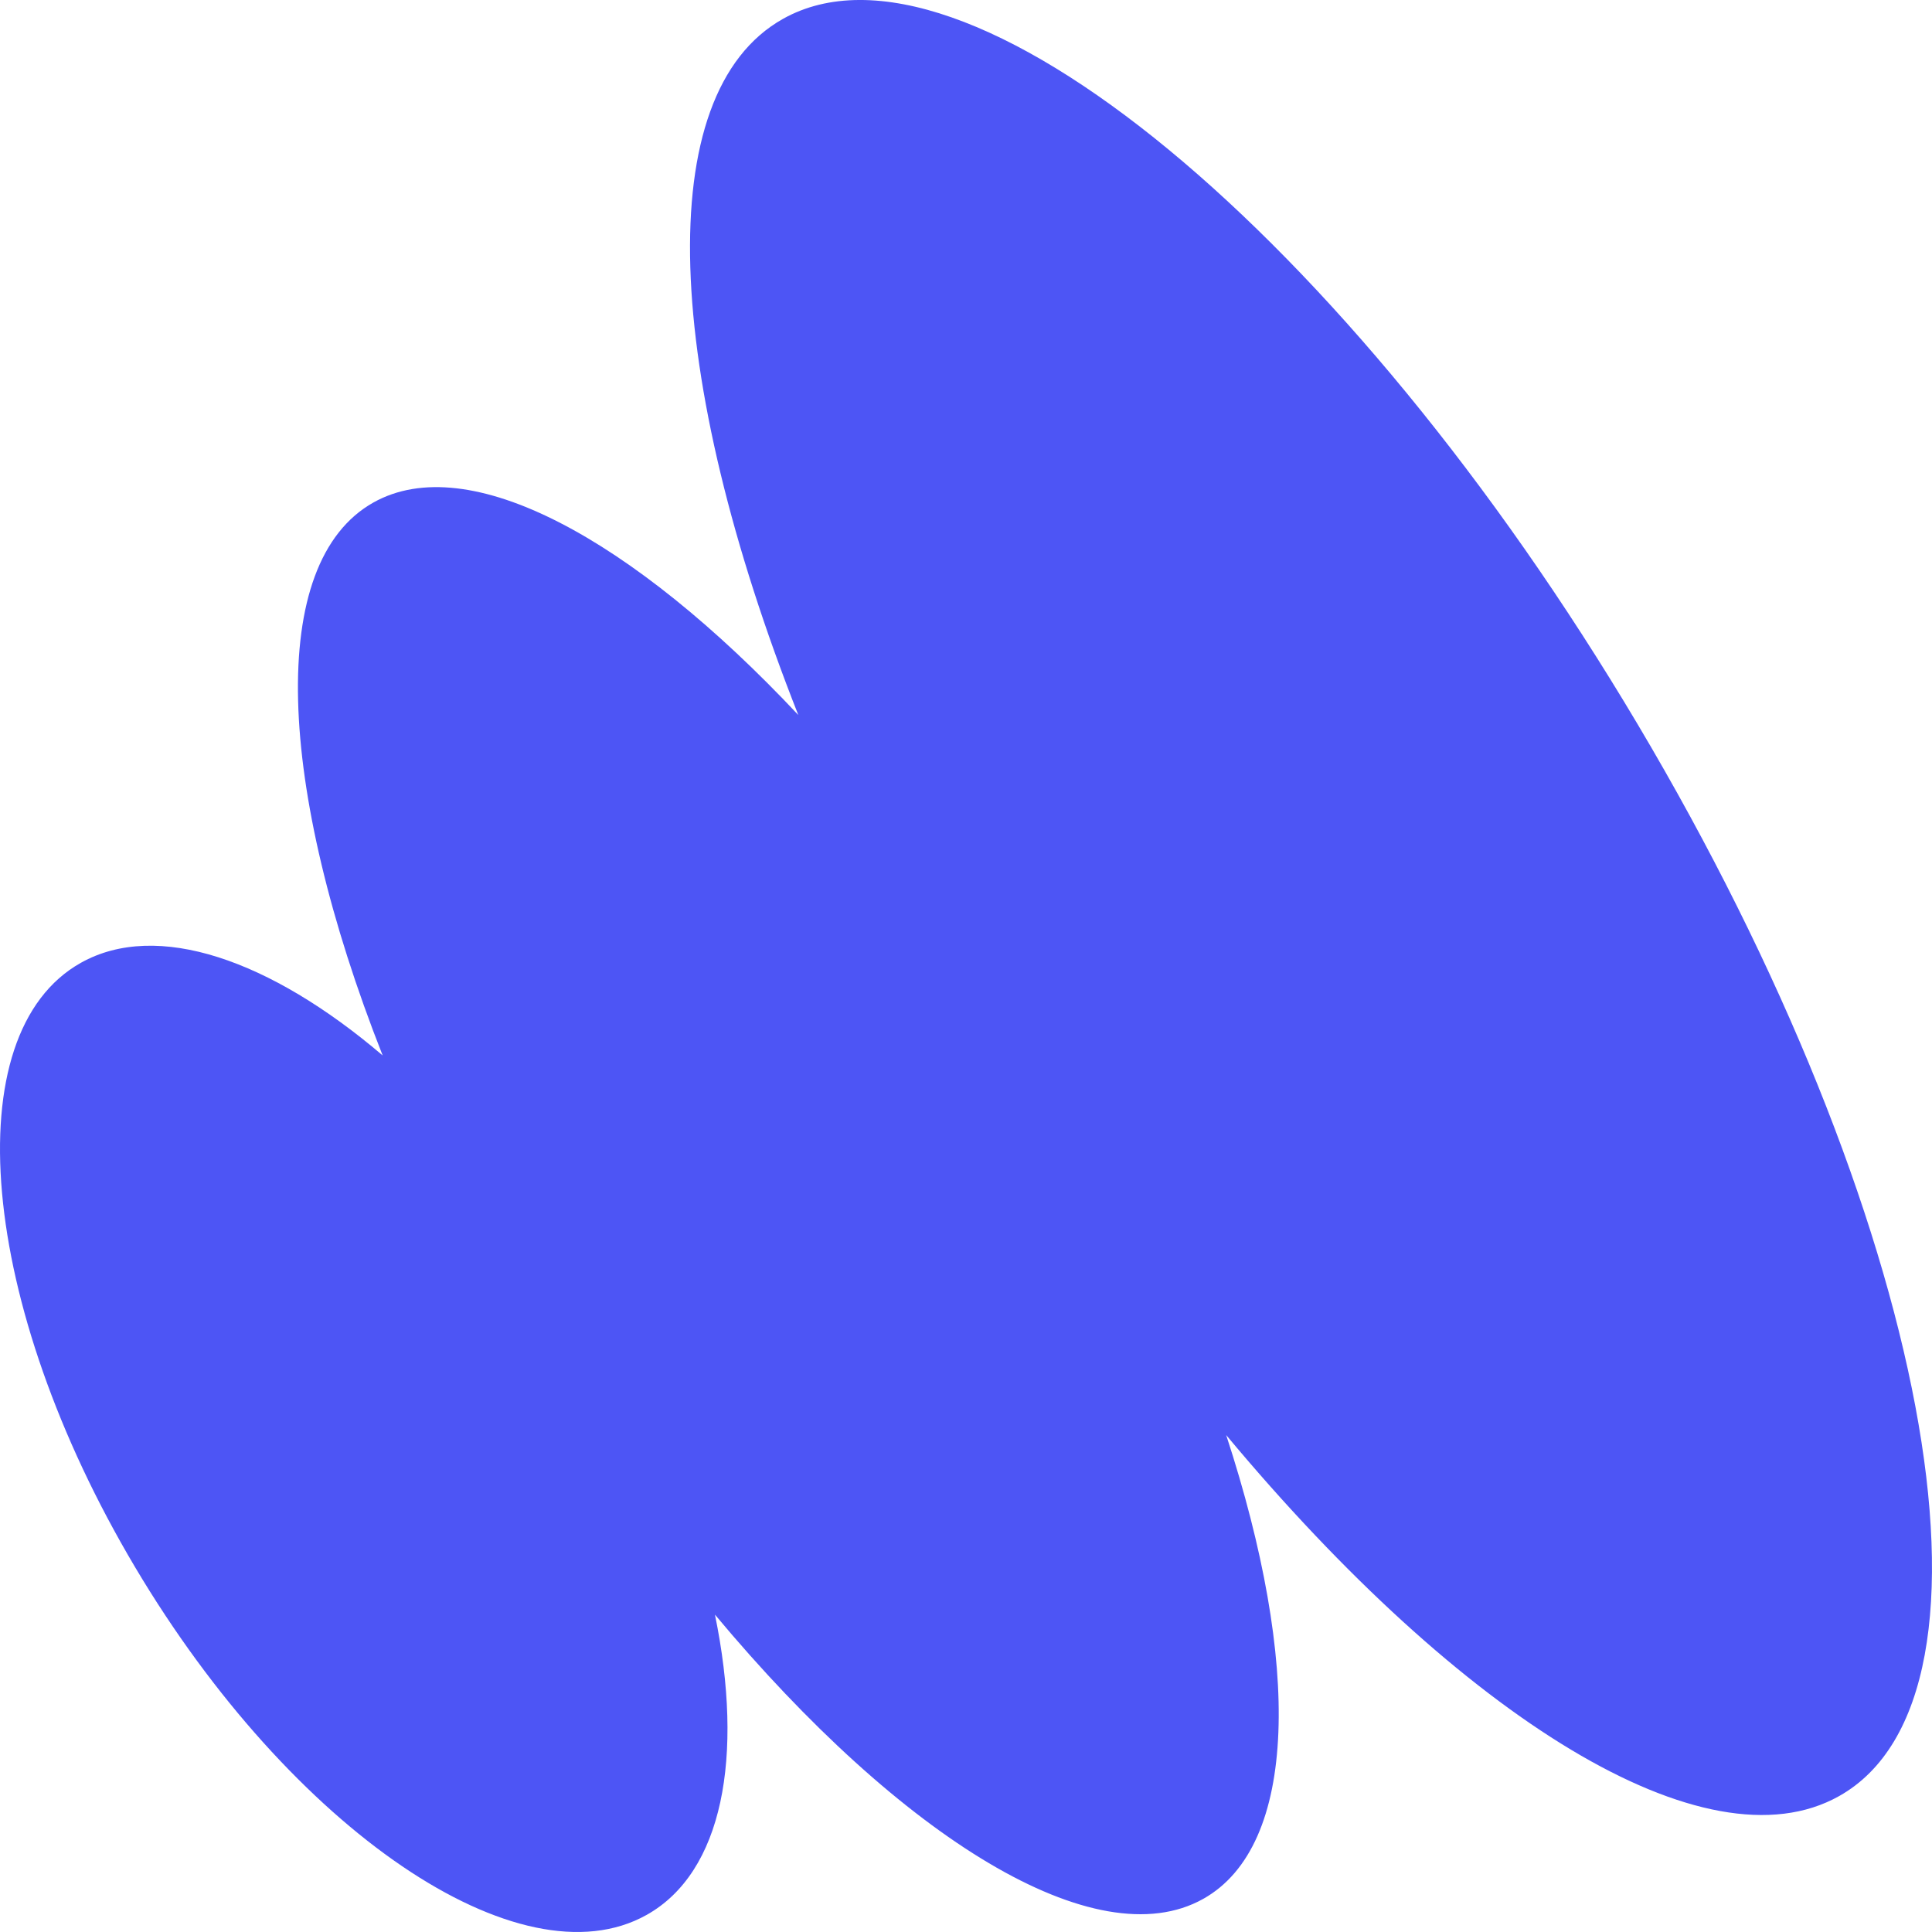 <svg width="34" height="34" viewBox="0 0 34 34" fill="none" xmlns="http://www.w3.org/2000/svg">
<g id="Logo/Resource/Lets">
<path id="Union" d="M32.364 31.609C30.018 32.925 25.73 30.234 21.579 25.255C22.894 29.273 22.847 32.479 21.175 33.417C19.29 34.474 15.869 32.353 12.582 28.415C13.096 30.92 12.719 32.948 11.38 33.699C9.157 34.946 5.127 32.206 2.377 27.579C-0.372 22.952 -0.799 18.19 1.423 16.944C2.762 16.193 4.758 16.889 6.734 18.574C4.867 13.839 4.687 9.9 6.572 8.843C8.244 7.905 11.125 9.468 14.049 12.583C11.687 6.602 11.433 1.648 13.779 0.332C16.953 -1.449 23.688 4.109 28.82 12.746C33.952 21.383 35.539 29.828 32.364 31.609Z" fill="#4D55F5"/>
</g>
</svg>
